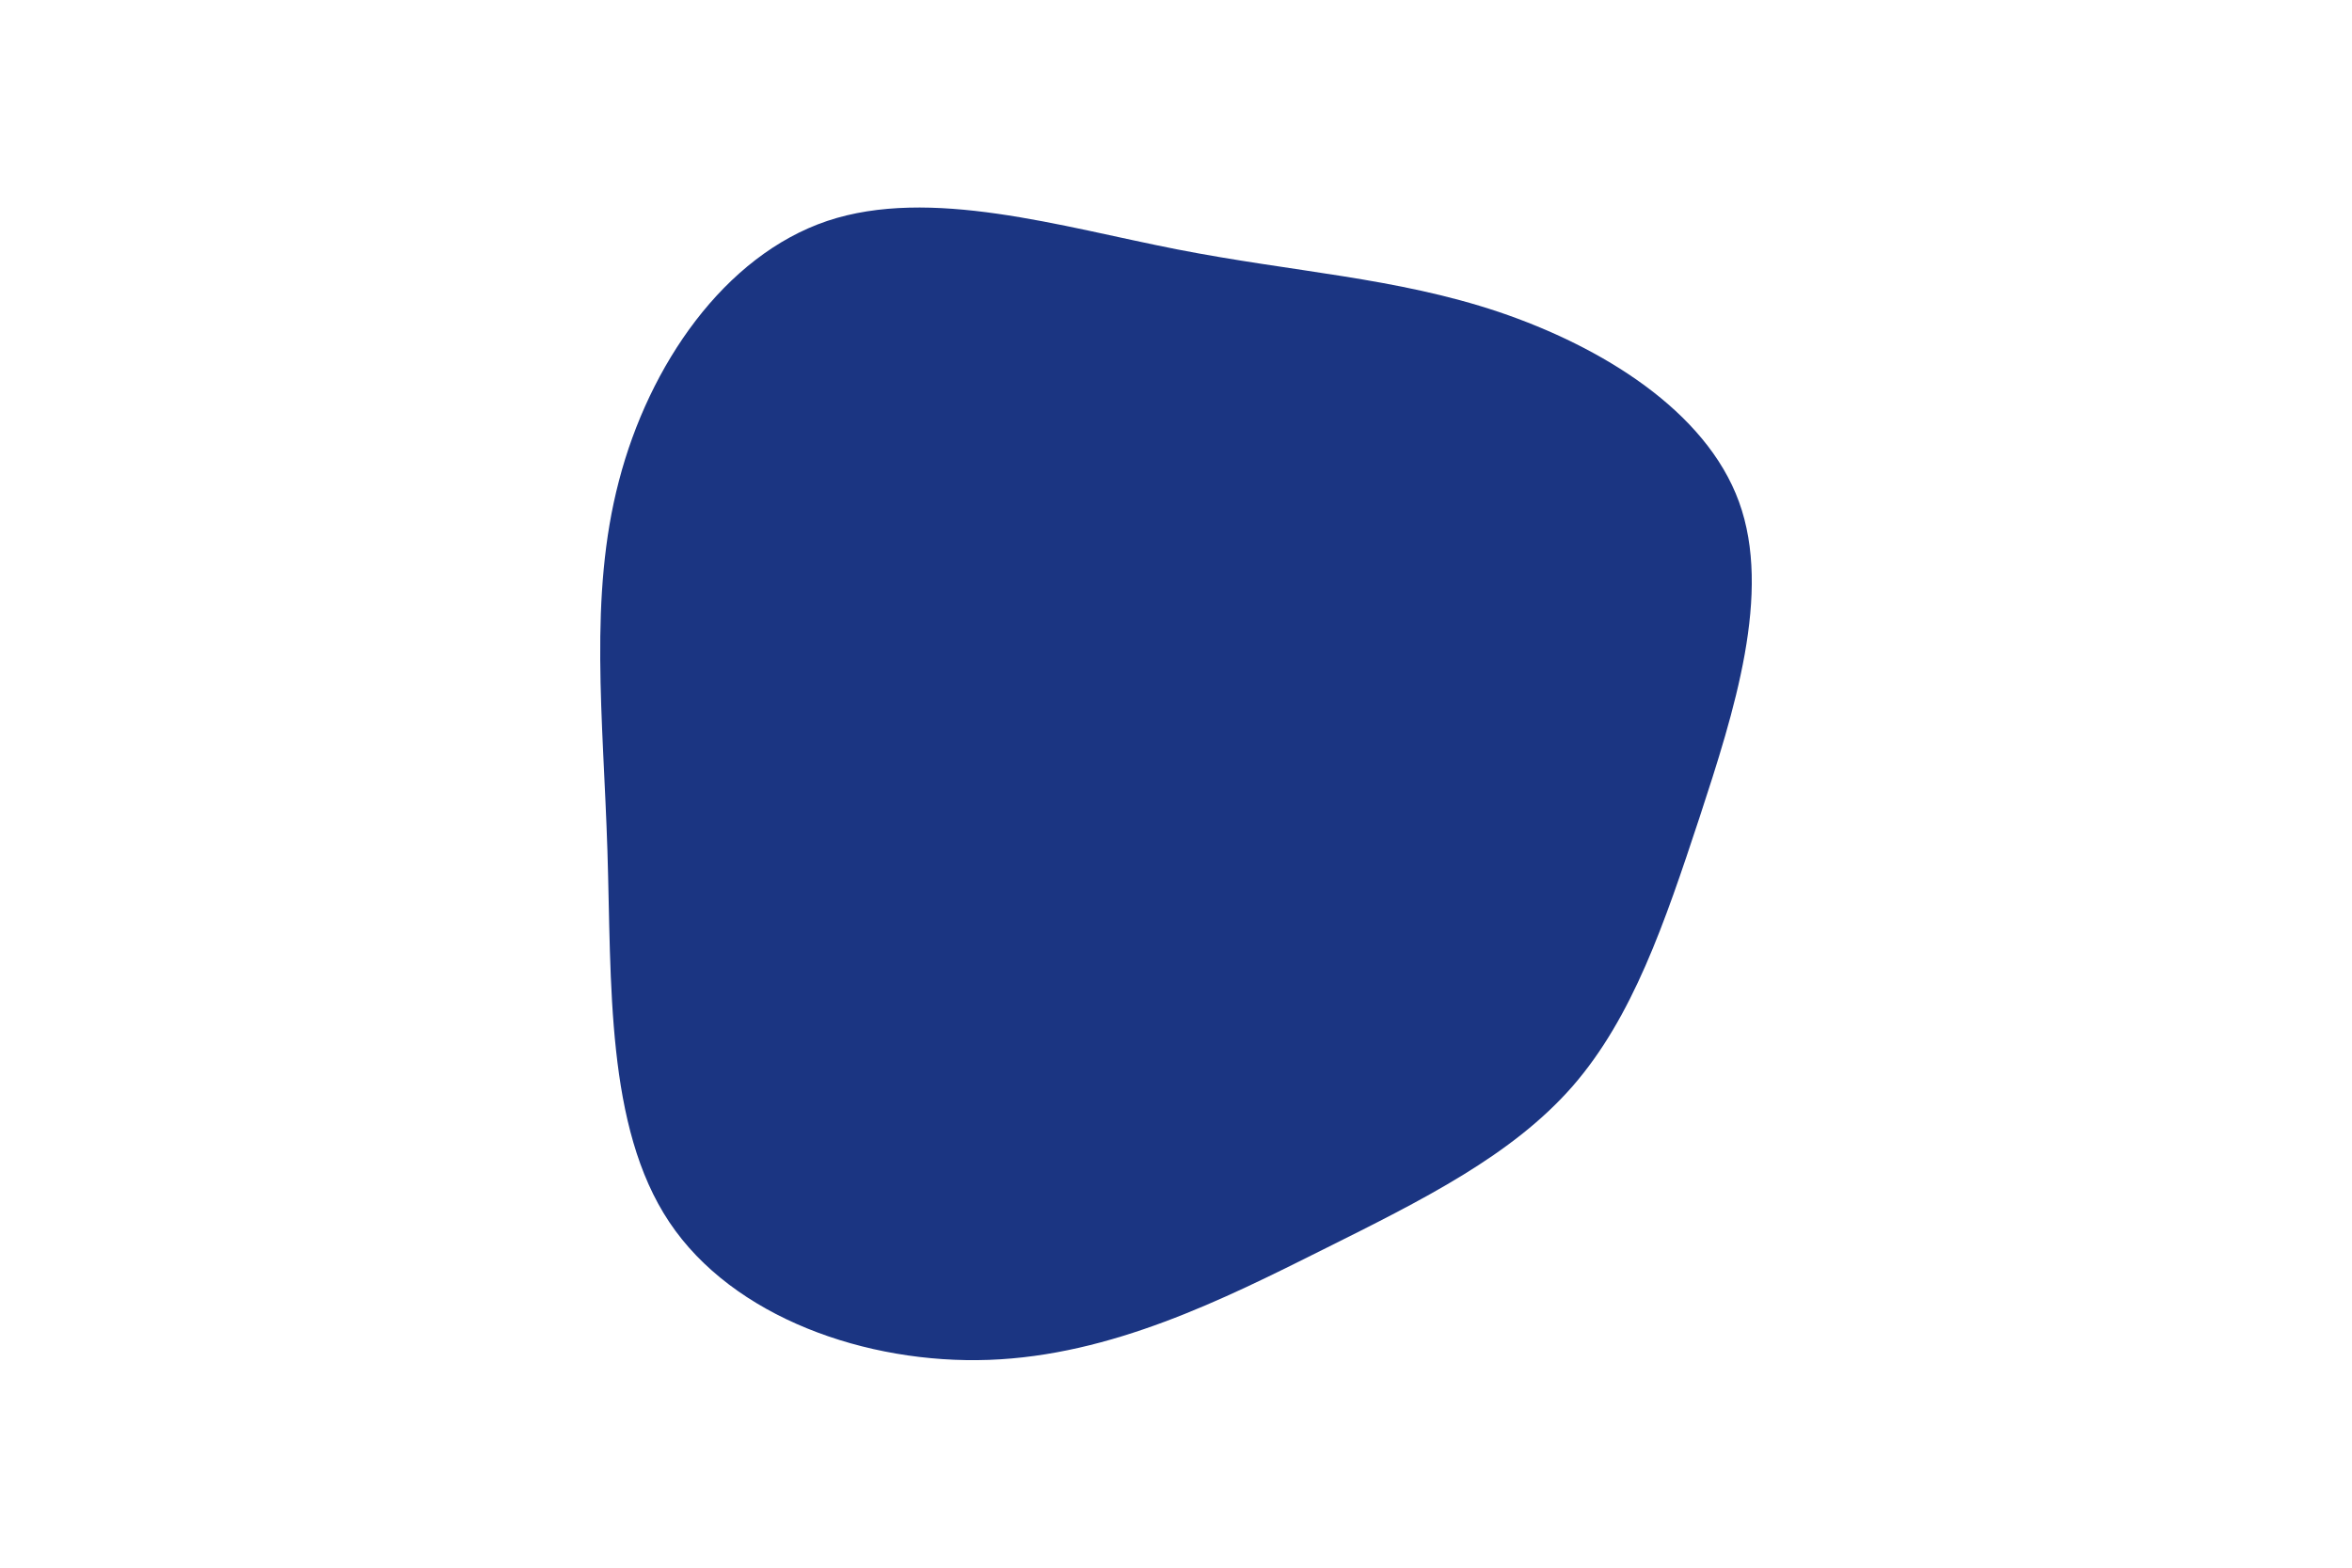<svg id="visual" viewBox="0 0 900 600" width="900" height="600" xmlns="http://www.w3.org/2000/svg" xmlns:xlink="http://www.w3.org/1999/xlink" version="1.1"><g transform="translate(456.131 289.763)"><path d="M117.3 -170.4C156.7 -157.1 196.6 -132.6 209.3 -97.7C222 -62.8 207.5 -17.5 194.2 23.1C180.8 63.7 168.6 99.6 145.6 126C122.5 152.4 88.6 169.3 50.3 188.4C11.9 207.6 -30.8 229 -77.7 230.7C-124.6 232.4 -175.7 214.4 -200 178C-224.4 141.5 -222.1 86.5 -223.7 35.8C-225.3 -14.9 -230.9 -61.5 -219.3 -105.7C-207.8 -150 -179 -191.9 -139.6 -205.2C-100.2 -218.4 -50.1 -203 -5.6 -194.3C38.9 -185.6 77.9 -183.6 117.3 -170.4" fill="#1b3582"></path></g></svg>